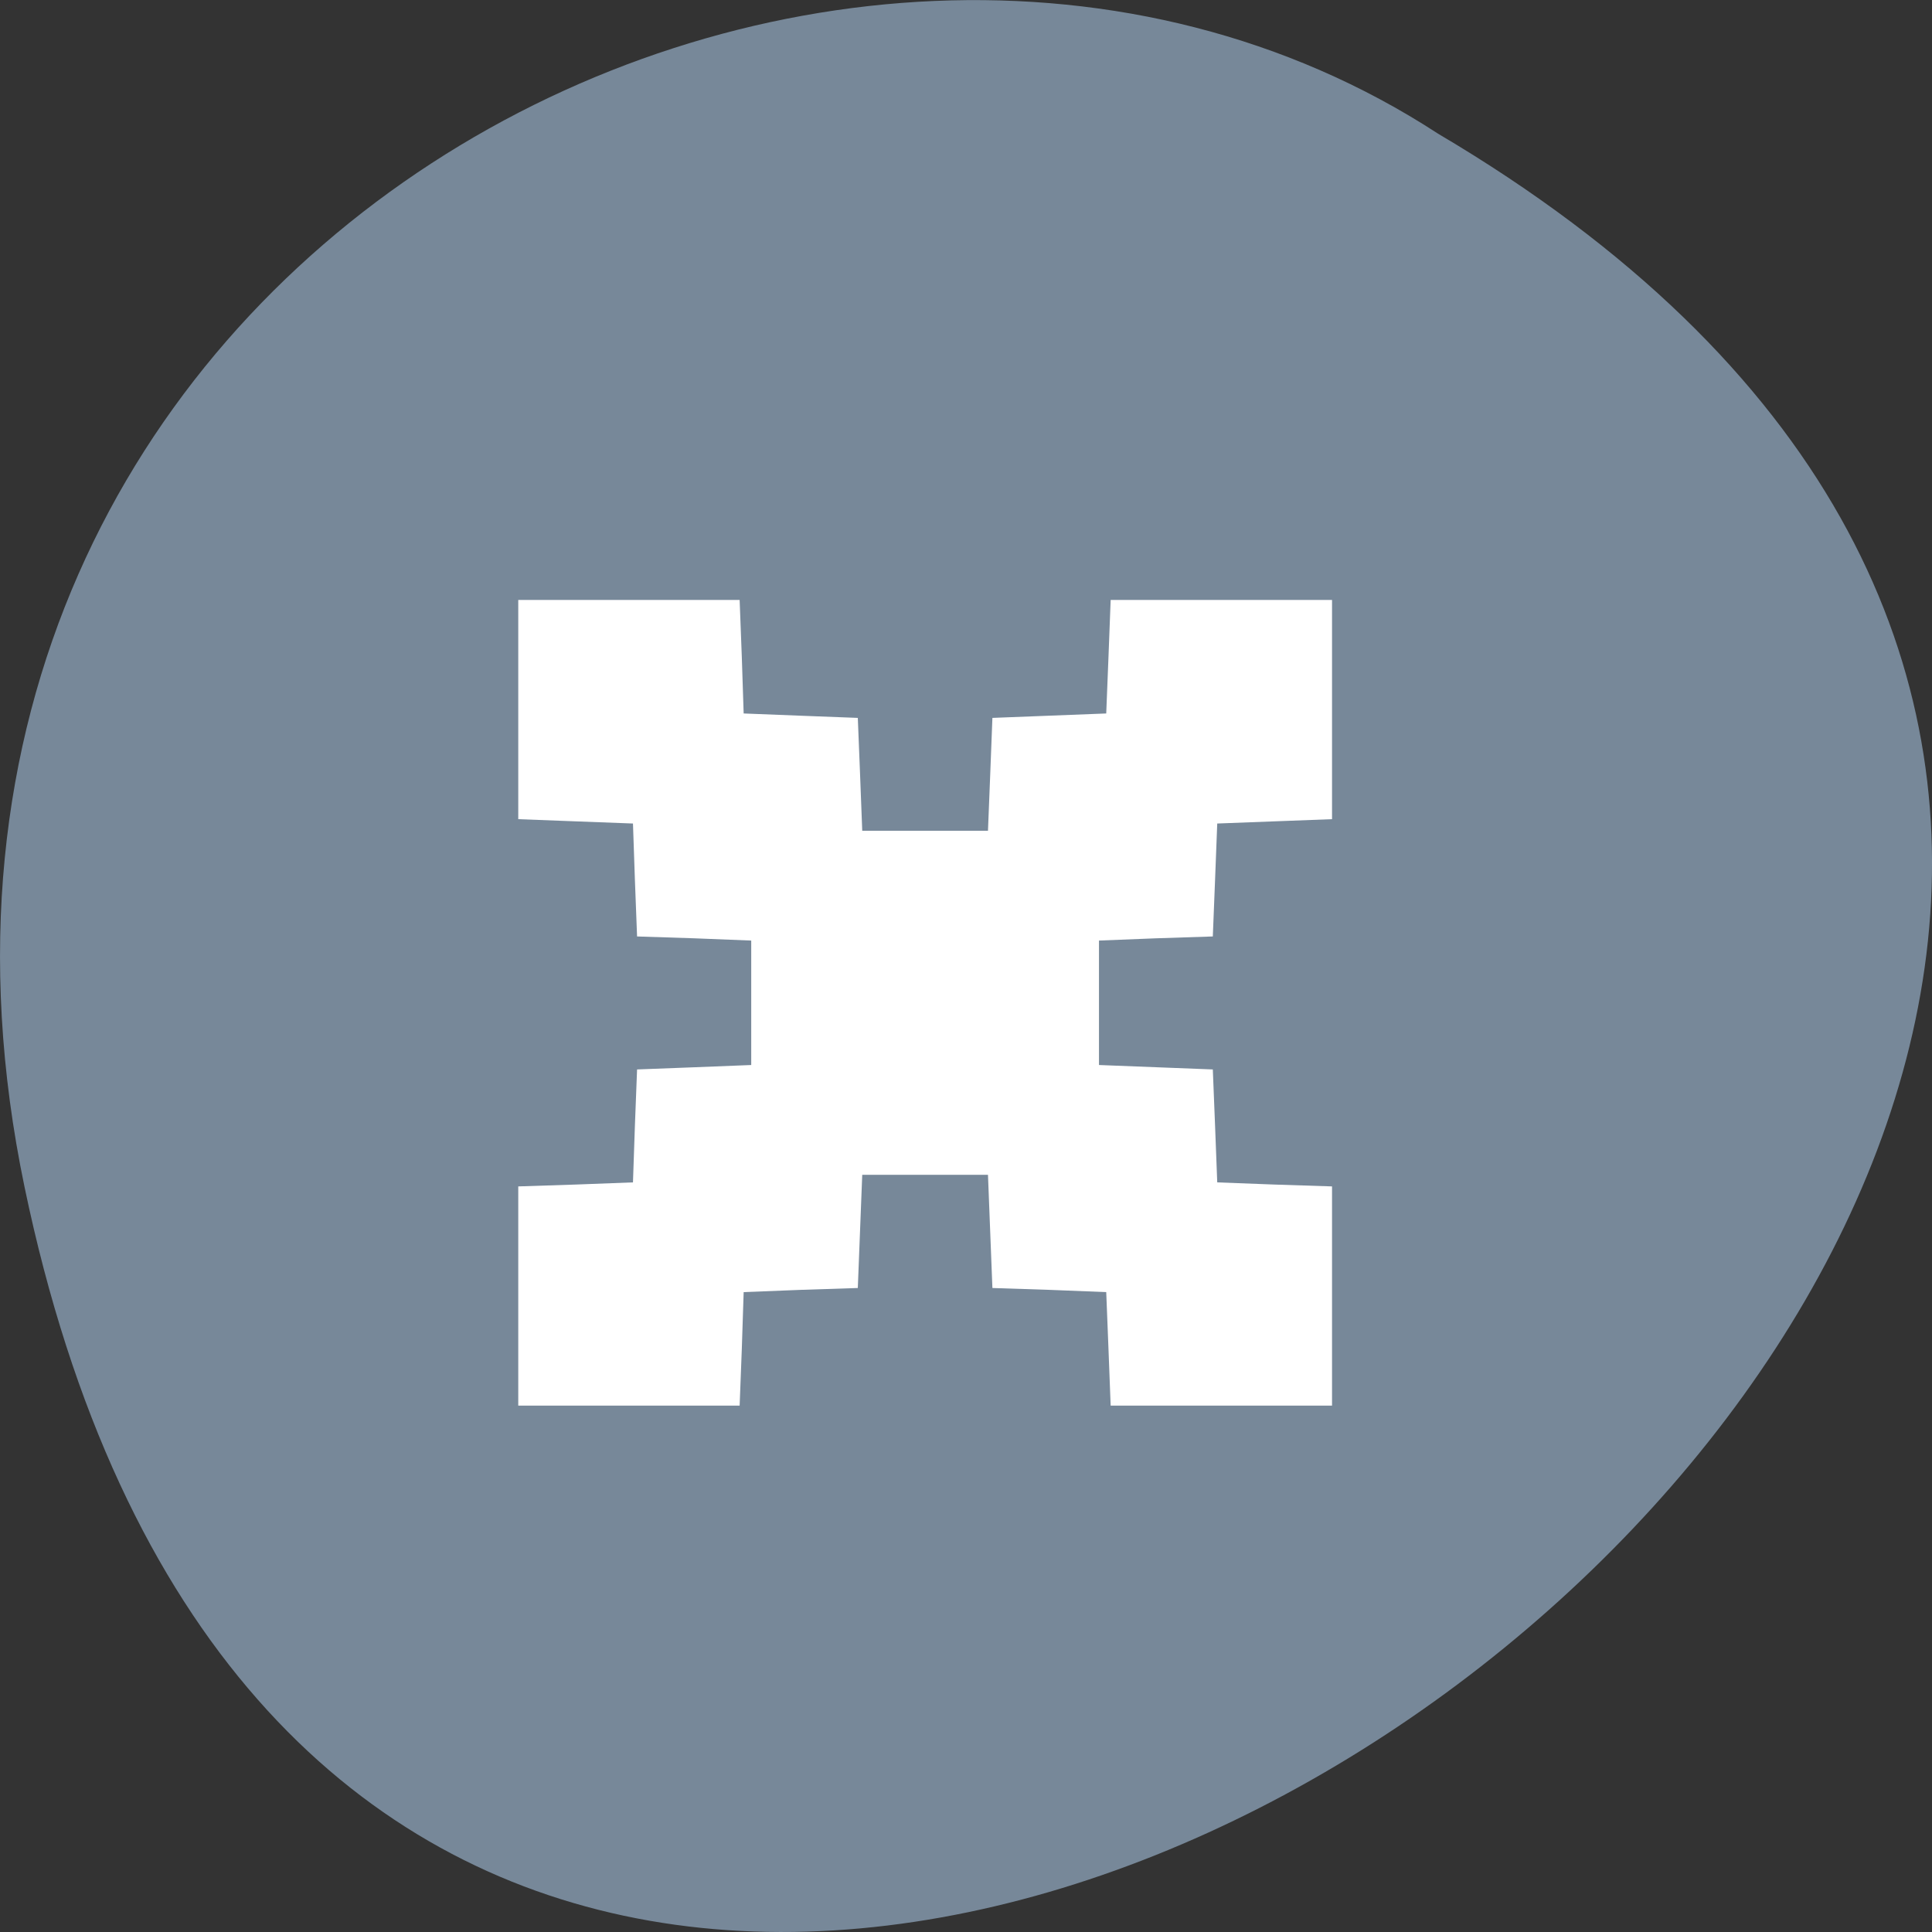 
<svg xmlns="http://www.w3.org/2000/svg" xmlns:xlink="http://www.w3.org/1999/xlink" width="24px" height="24px" viewBox="0 0 24 24" version="1.1">
<rect x="0" y="0" width="24" height="24" fill="#333333" stroke="none"/>
<g id="surface1">
<path style=" stroke:none;fill-rule:nonzero;fill:rgb(46.667%,53.333%,60%);fill-opacity:1;" d="M 0.305 14.746 C 4.992 37.238 37.23 13.094 17.863 1.66 C 10.34 -3.238 -2.105 3.18 0.305 14.746 Z M 0.305 14.746 "/>
<path style=" stroke:none;fill-rule:nonzero;fill:rgb(100%,100%,100%);fill-opacity:1;" d="M 6.438 16.102 L 6.438 14.738 L 7.148 14.715 L 7.863 14.688 L 7.887 13.984 L 7.914 13.285 L 8.625 13.258 L 9.332 13.23 L 9.332 11.684 L 8.625 11.656 L 7.914 11.633 L 7.887 10.93 L 7.863 10.23 L 7.148 10.203 L 6.438 10.176 L 6.438 7.453 L 9.188 7.453 L 9.215 8.16 L 9.238 8.863 L 9.949 8.891 L 10.656 8.918 L 10.684 9.617 L 10.711 10.32 L 12.273 10.32 L 12.301 9.617 L 12.328 8.918 L 13.742 8.863 L 13.77 8.16 L 13.797 7.453 L 16.547 7.453 L 16.547 10.176 L 15.832 10.203 L 15.121 10.23 L 15.094 10.93 L 15.066 11.633 L 14.359 11.656 L 13.652 11.684 L 13.652 13.23 L 15.066 13.285 L 15.094 13.984 L 15.121 14.688 L 15.832 14.715 L 16.547 14.738 L 16.547 17.461 L 13.797 17.461 L 13.77 16.758 L 13.742 16.051 L 13.035 16.023 L 12.328 16 L 12.273 14.594 L 10.711 14.594 L 10.656 16 L 9.949 16.023 L 9.238 16.051 L 9.215 16.758 L 9.188 17.461 L 6.438 17.461 Z M 6.438 16.102 "/>
</g>
</svg>
